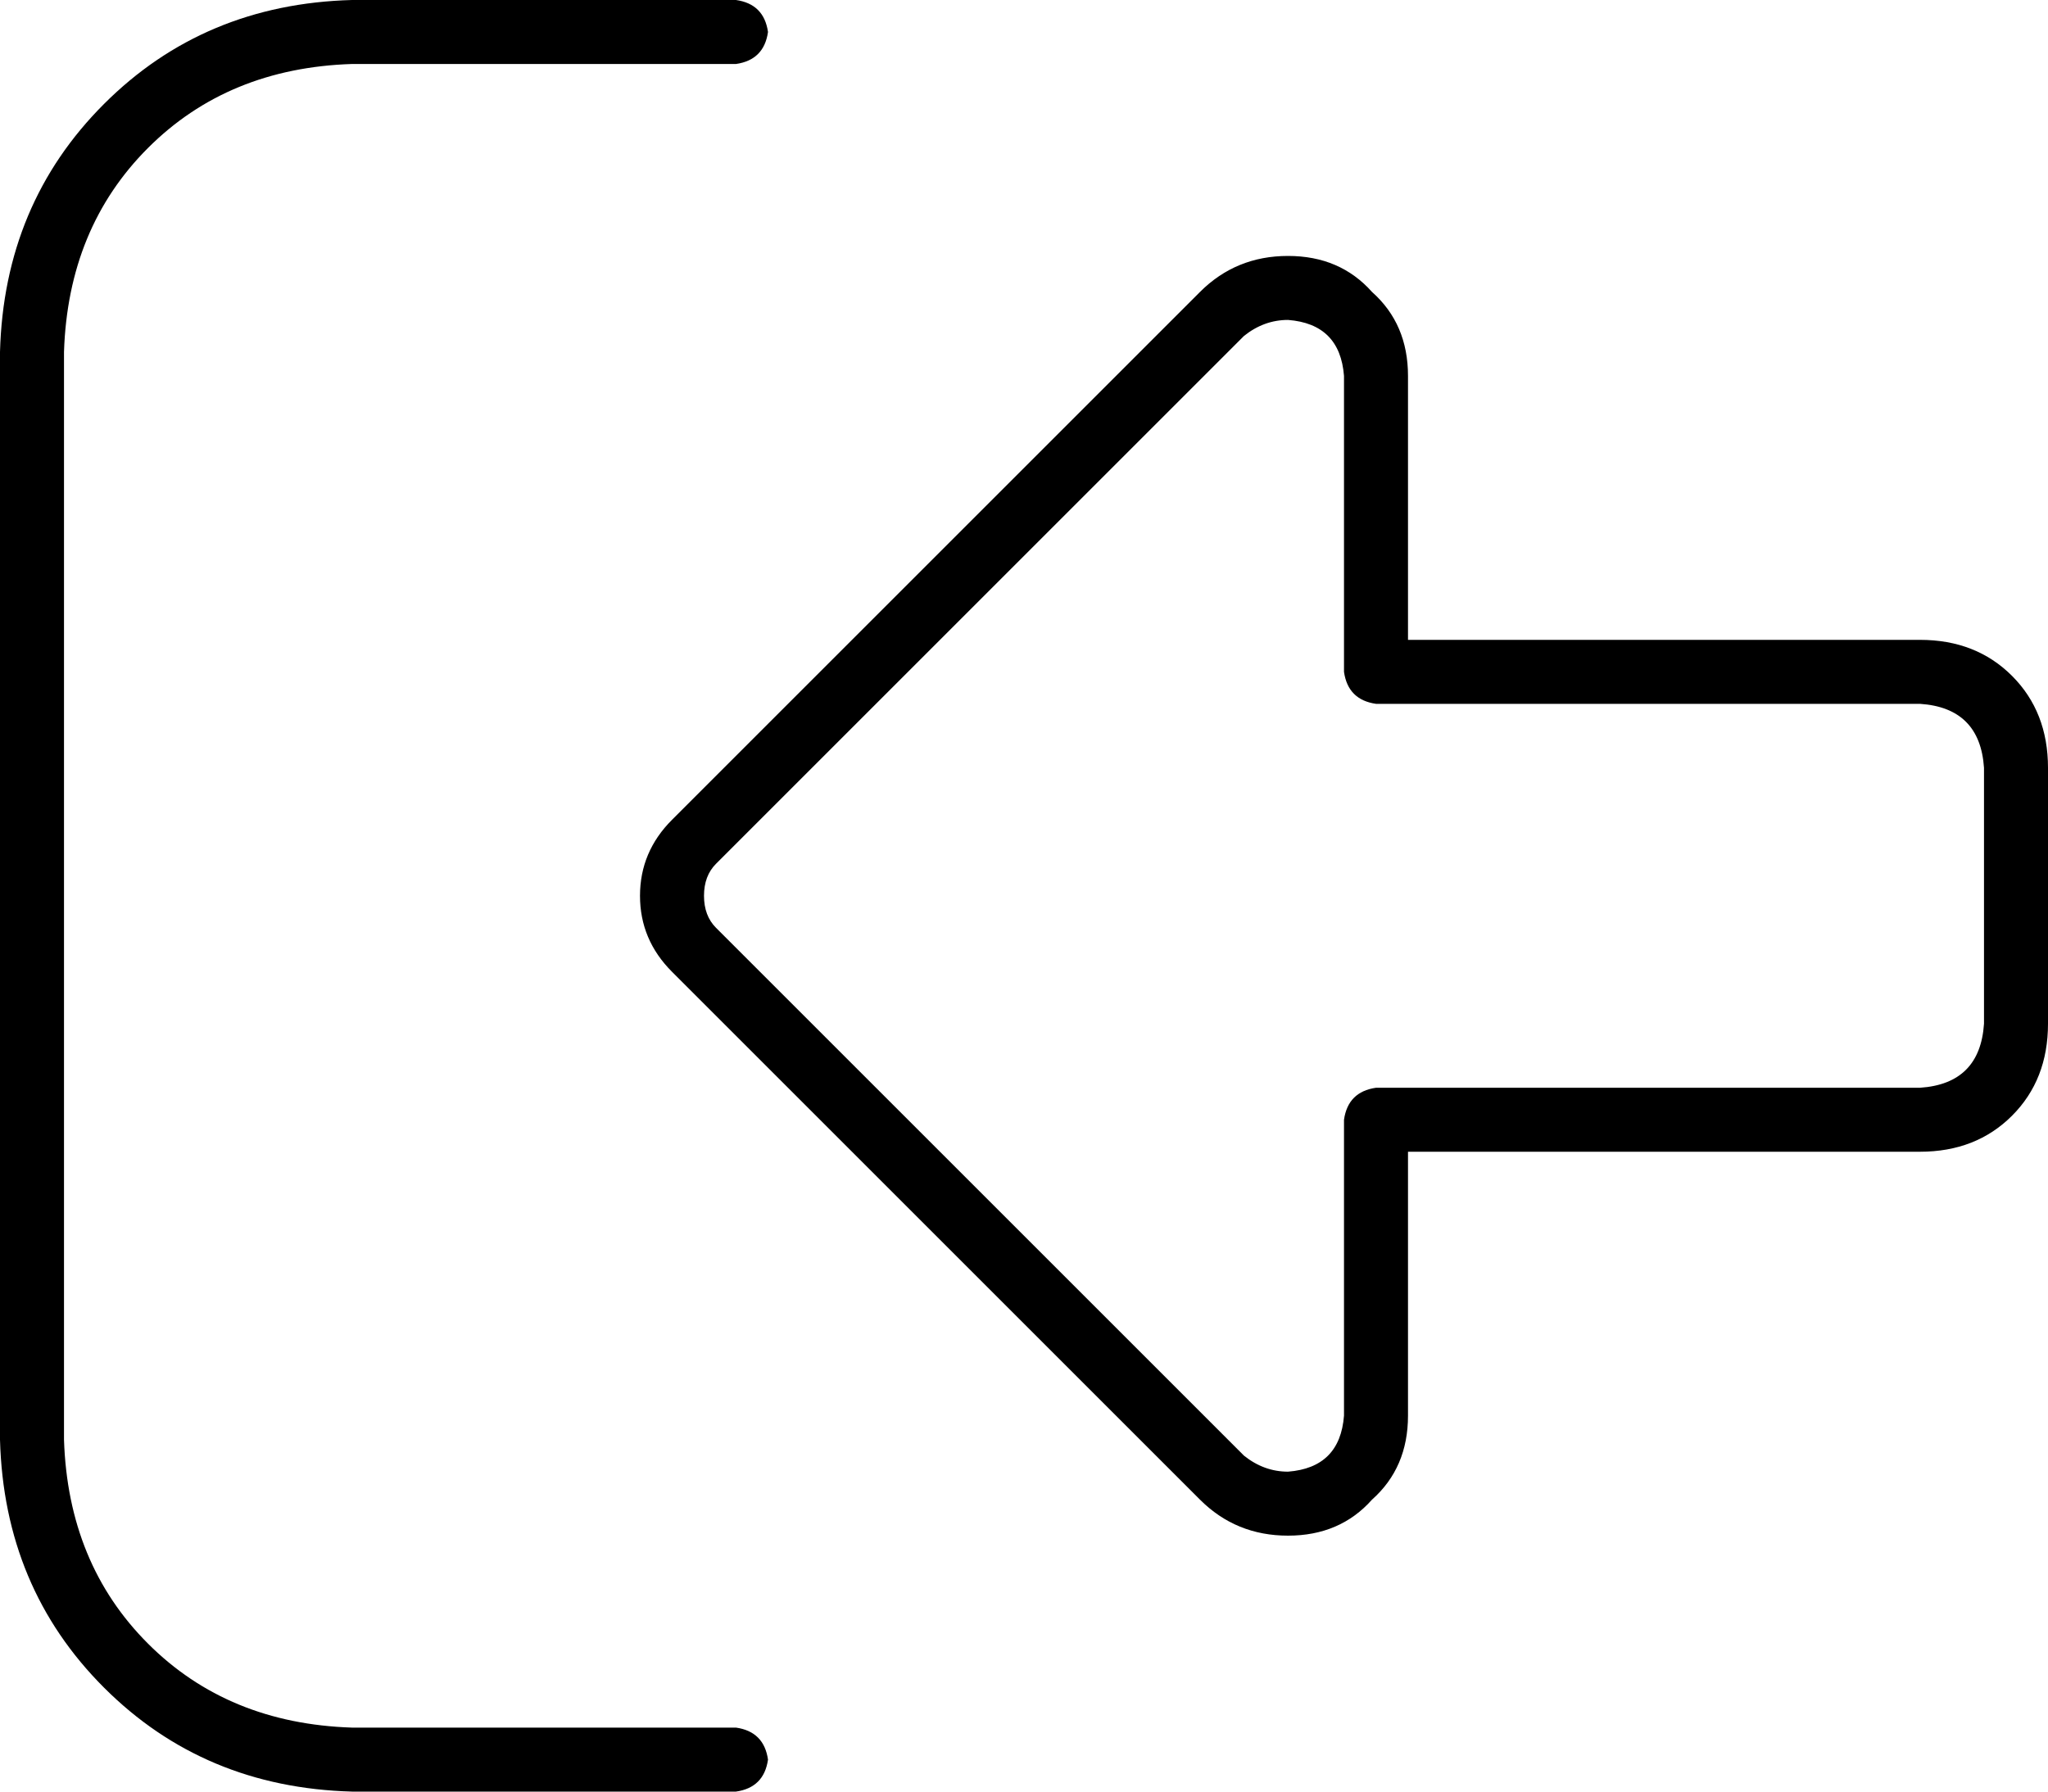<svg xmlns="http://www.w3.org/2000/svg" viewBox="0 0 512 448">
  <path d="M 179 232 Q 176 229 176 224 Q 176 219 179 216 L 311 84 L 311 84 Q 316 80 322 80 Q 335 81 336 94 L 336 168 L 336 168 Q 337 175 344 176 L 480 176 L 480 176 Q 495 177 496 192 L 496 256 L 496 256 Q 495 271 480 272 L 344 272 L 344 272 Q 337 273 336 280 L 336 354 L 336 354 Q 335 367 322 368 Q 316 368 311 364 L 179 232 L 179 232 Z M 160 224 Q 160 235 168 243 L 300 375 L 300 375 Q 309 384 322 384 Q 335 384 343 375 Q 352 367 352 354 L 352 288 L 352 288 L 480 288 L 480 288 Q 494 288 503 279 Q 512 270 512 256 L 512 192 L 512 192 Q 512 178 503 169 Q 494 160 480 160 L 352 160 L 352 160 L 352 94 L 352 94 Q 352 81 343 73 Q 335 64 322 64 Q 309 64 300 73 L 168 205 L 168 205 Q 160 213 160 224 L 160 224 Z M 184 432 L 88 432 L 184 432 L 88 432 Q 57 431 37 411 Q 17 391 16 360 L 16 88 L 16 88 Q 17 57 37 37 Q 57 17 88 16 L 184 16 L 184 16 Q 191 15 192 8 Q 191 1 184 0 L 88 0 L 88 0 Q 51 1 26 26 Q 1 51 0 88 L 0 360 L 0 360 Q 1 397 26 422 Q 51 447 88 448 L 184 448 L 184 448 Q 191 447 192 440 Q 191 433 184 432 L 184 432 Z" />
</svg>